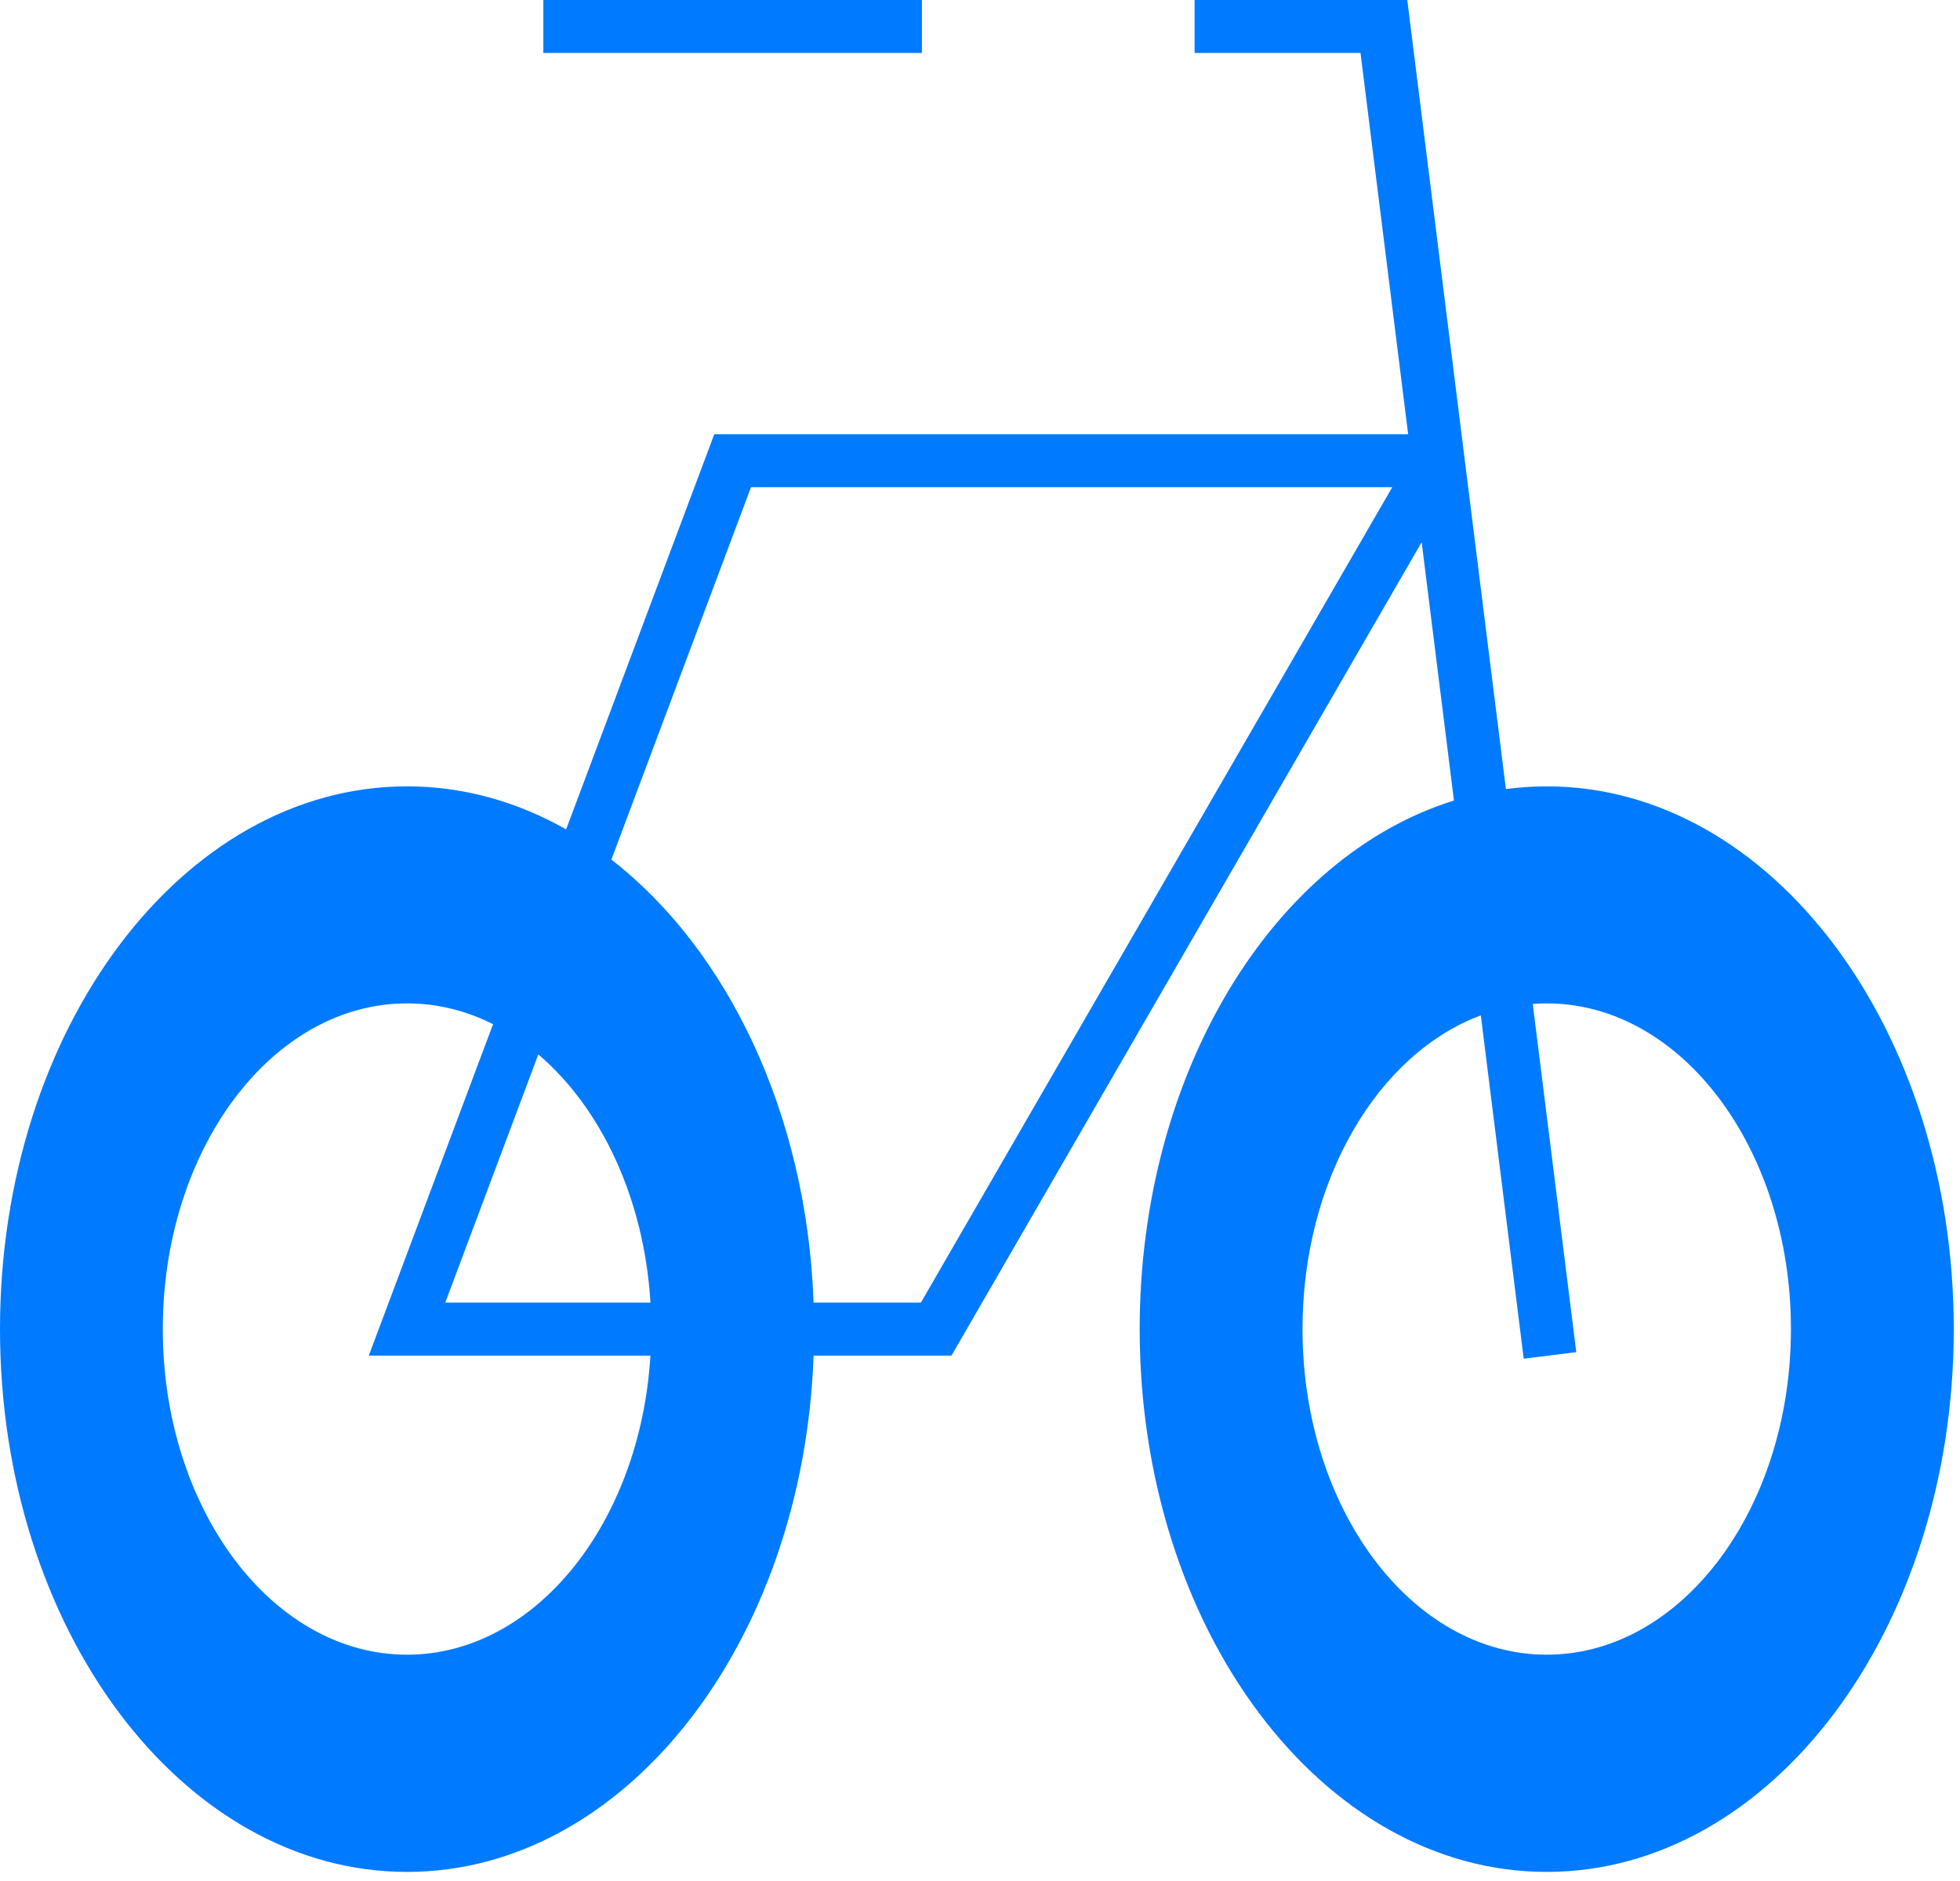 <svg width="74" height="71" viewBox="0 0 74 71" fill="none" xmlns="http://www.w3.org/2000/svg">
<path fill-rule="evenodd" clip-rule="evenodd" d="M21.514 0H20.514V2H21.514H33.808H34.808V0H33.808H21.514ZM46.102 0H45.102V2H46.102H51.366L53.165 16.392H27.661H26.968L26.725 17.041L21.374 31.311C19.529 30.265 17.499 29.686 15.367 29.686C6.88 29.686 0 38.86 0 50.176C0 61.493 6.88 70.667 15.367 70.667C23.603 70.667 30.326 62.028 30.717 51.176H35.345H35.922L36.211 50.677L53.675 20.468L54.894 30.221C48.094 32.335 43.029 40.467 43.029 50.176C43.029 61.493 49.91 70.667 58.397 70.667C66.884 70.667 73.764 61.493 73.764 50.176C73.764 38.86 66.884 29.686 58.397 29.686C57.877 29.686 57.362 29.721 56.855 29.788L55.29 17.268L53.241 0.876L53.132 0H52.249H46.102ZM55.908 38.332L57.404 50.3L57.528 51.293L59.512 51.045L59.388 50.052L57.869 37.899C58.044 37.886 58.219 37.879 58.396 37.879C63.489 37.879 67.617 43.383 67.617 50.173C67.617 56.963 63.489 62.467 58.396 62.467C53.304 62.467 49.176 56.963 49.176 50.173C49.176 44.533 52.024 39.78 55.908 38.332ZM30.717 49.176H34.768L52.565 18.392H28.354L23.082 32.451C27.456 35.843 30.459 42.029 30.717 49.176ZM20.324 39.805C22.69 41.821 24.32 45.237 24.558 49.176H16.81L20.324 39.805ZM18.616 38.664L14.431 49.825L13.924 51.176H15.367H24.557C24.174 57.497 20.206 62.467 15.367 62.467C10.275 62.467 6.146 56.963 6.146 50.173C6.146 43.383 10.275 37.879 15.367 37.879C16.511 37.879 17.606 38.157 18.616 38.664Z" fill="#007AFF"/>
</svg>
